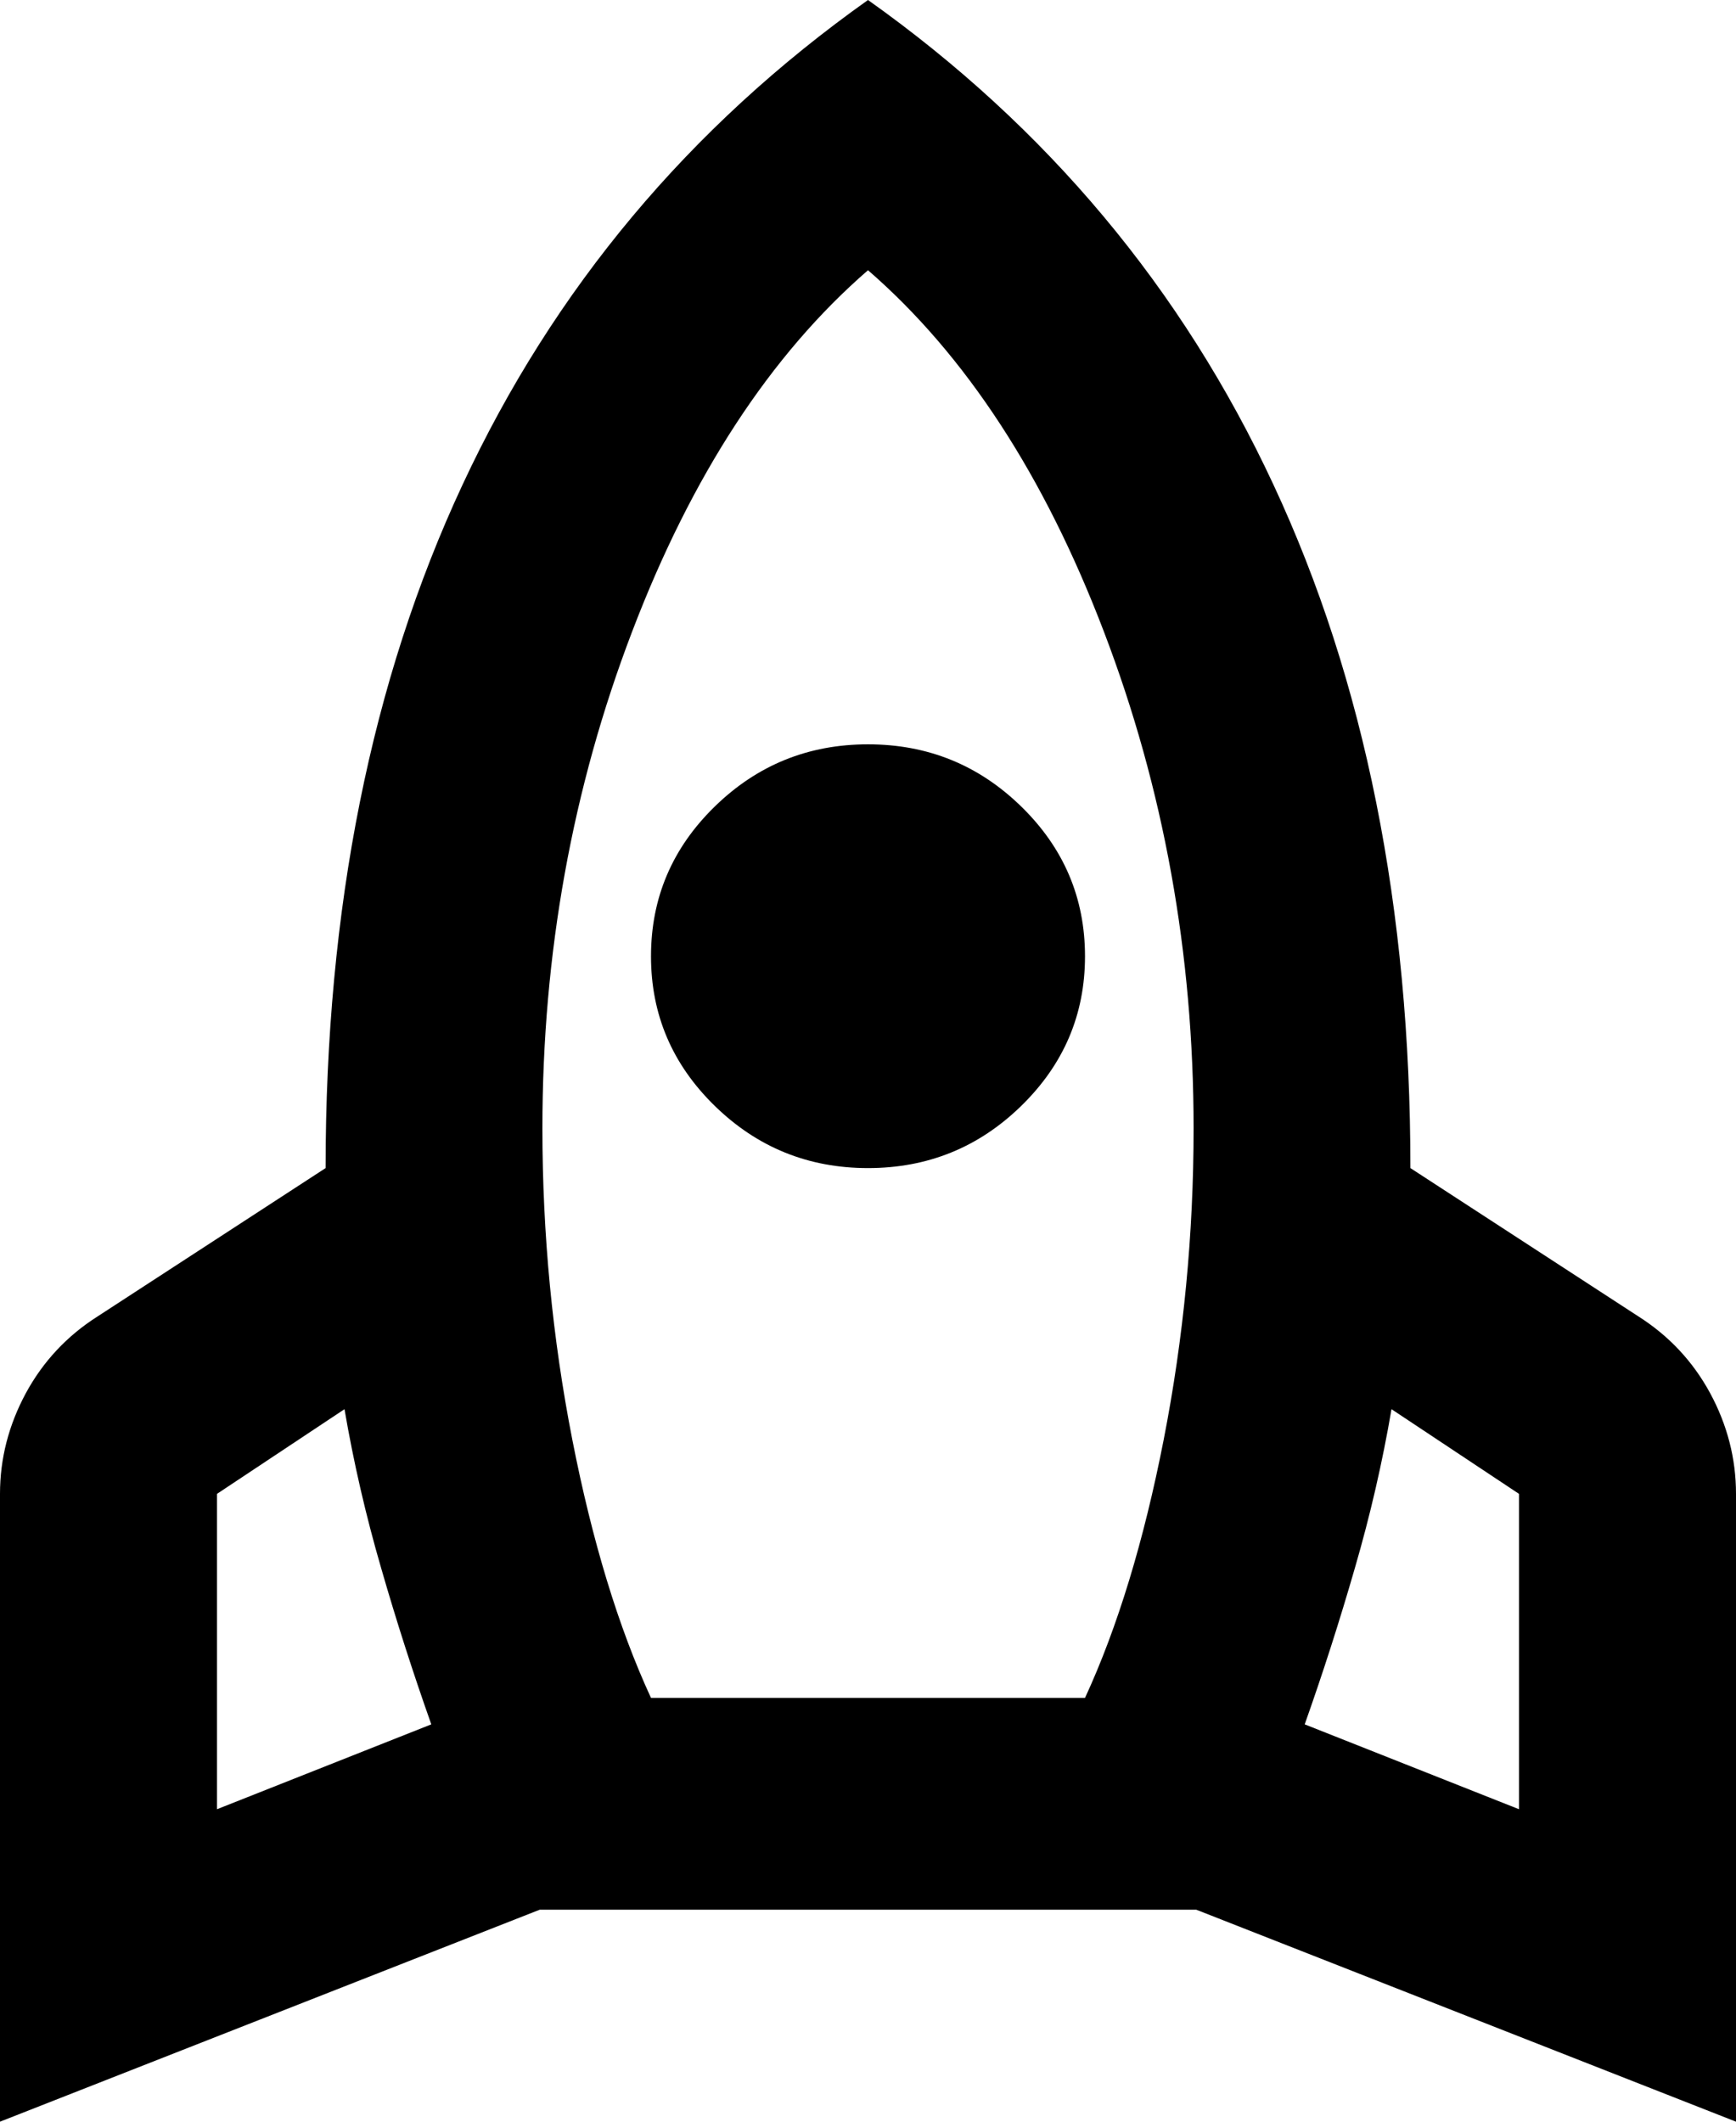 <svg width="9" height="11" viewBox="0 0 9 11" fill="none" xmlns="http://www.w3.org/2000/svg">
<path d="M1.125 9.38L2.236 8.94C2.142 8.675 2.055 8.404 1.976 8.13C1.896 7.855 1.833 7.581 1.786 7.306L1.125 7.745V9.38ZM3.375 8.803H5.625C5.794 8.437 5.93 7.99 6.033 7.464C6.136 6.937 6.188 6.399 6.188 5.85C6.188 4.944 6.033 4.086 5.723 3.275C5.414 2.465 5.006 1.84 4.5 1.401C3.994 1.84 3.586 2.465 3.277 3.275C2.967 4.086 2.812 4.944 2.812 5.85C2.812 6.399 2.864 6.937 2.967 7.464C3.07 7.99 3.206 8.437 3.375 8.803ZM4.5 6.056C4.191 6.056 3.926 5.949 3.705 5.733C3.485 5.518 3.375 5.26 3.375 4.958C3.375 4.655 3.485 4.397 3.705 4.182C3.926 3.966 4.191 3.859 4.5 3.859C4.809 3.859 5.074 3.966 5.295 4.182C5.515 4.397 5.625 4.655 5.625 4.958C5.625 5.26 5.515 5.518 5.295 5.733C5.074 5.949 4.809 6.056 4.5 6.056ZM7.875 9.38V7.745L7.214 7.306C7.167 7.581 7.104 7.855 7.024 8.13C6.945 8.404 6.858 8.675 6.764 8.94L7.875 9.38ZM4.5 0C5.428 0.659 6.129 1.497 6.602 2.513C7.076 3.529 7.312 4.71 7.312 6.056L8.494 6.825C8.653 6.926 8.777 7.059 8.866 7.223C8.955 7.388 9 7.562 9 7.745V11L6.202 9.901H2.798L0 11V7.745C0 7.562 0.045 7.388 0.134 7.223C0.223 7.059 0.347 6.926 0.506 6.825L1.688 6.056C1.688 4.71 1.924 3.529 2.398 2.513C2.871 1.497 3.572 0.659 4.5 0Z" fill="black"/>
</svg>
